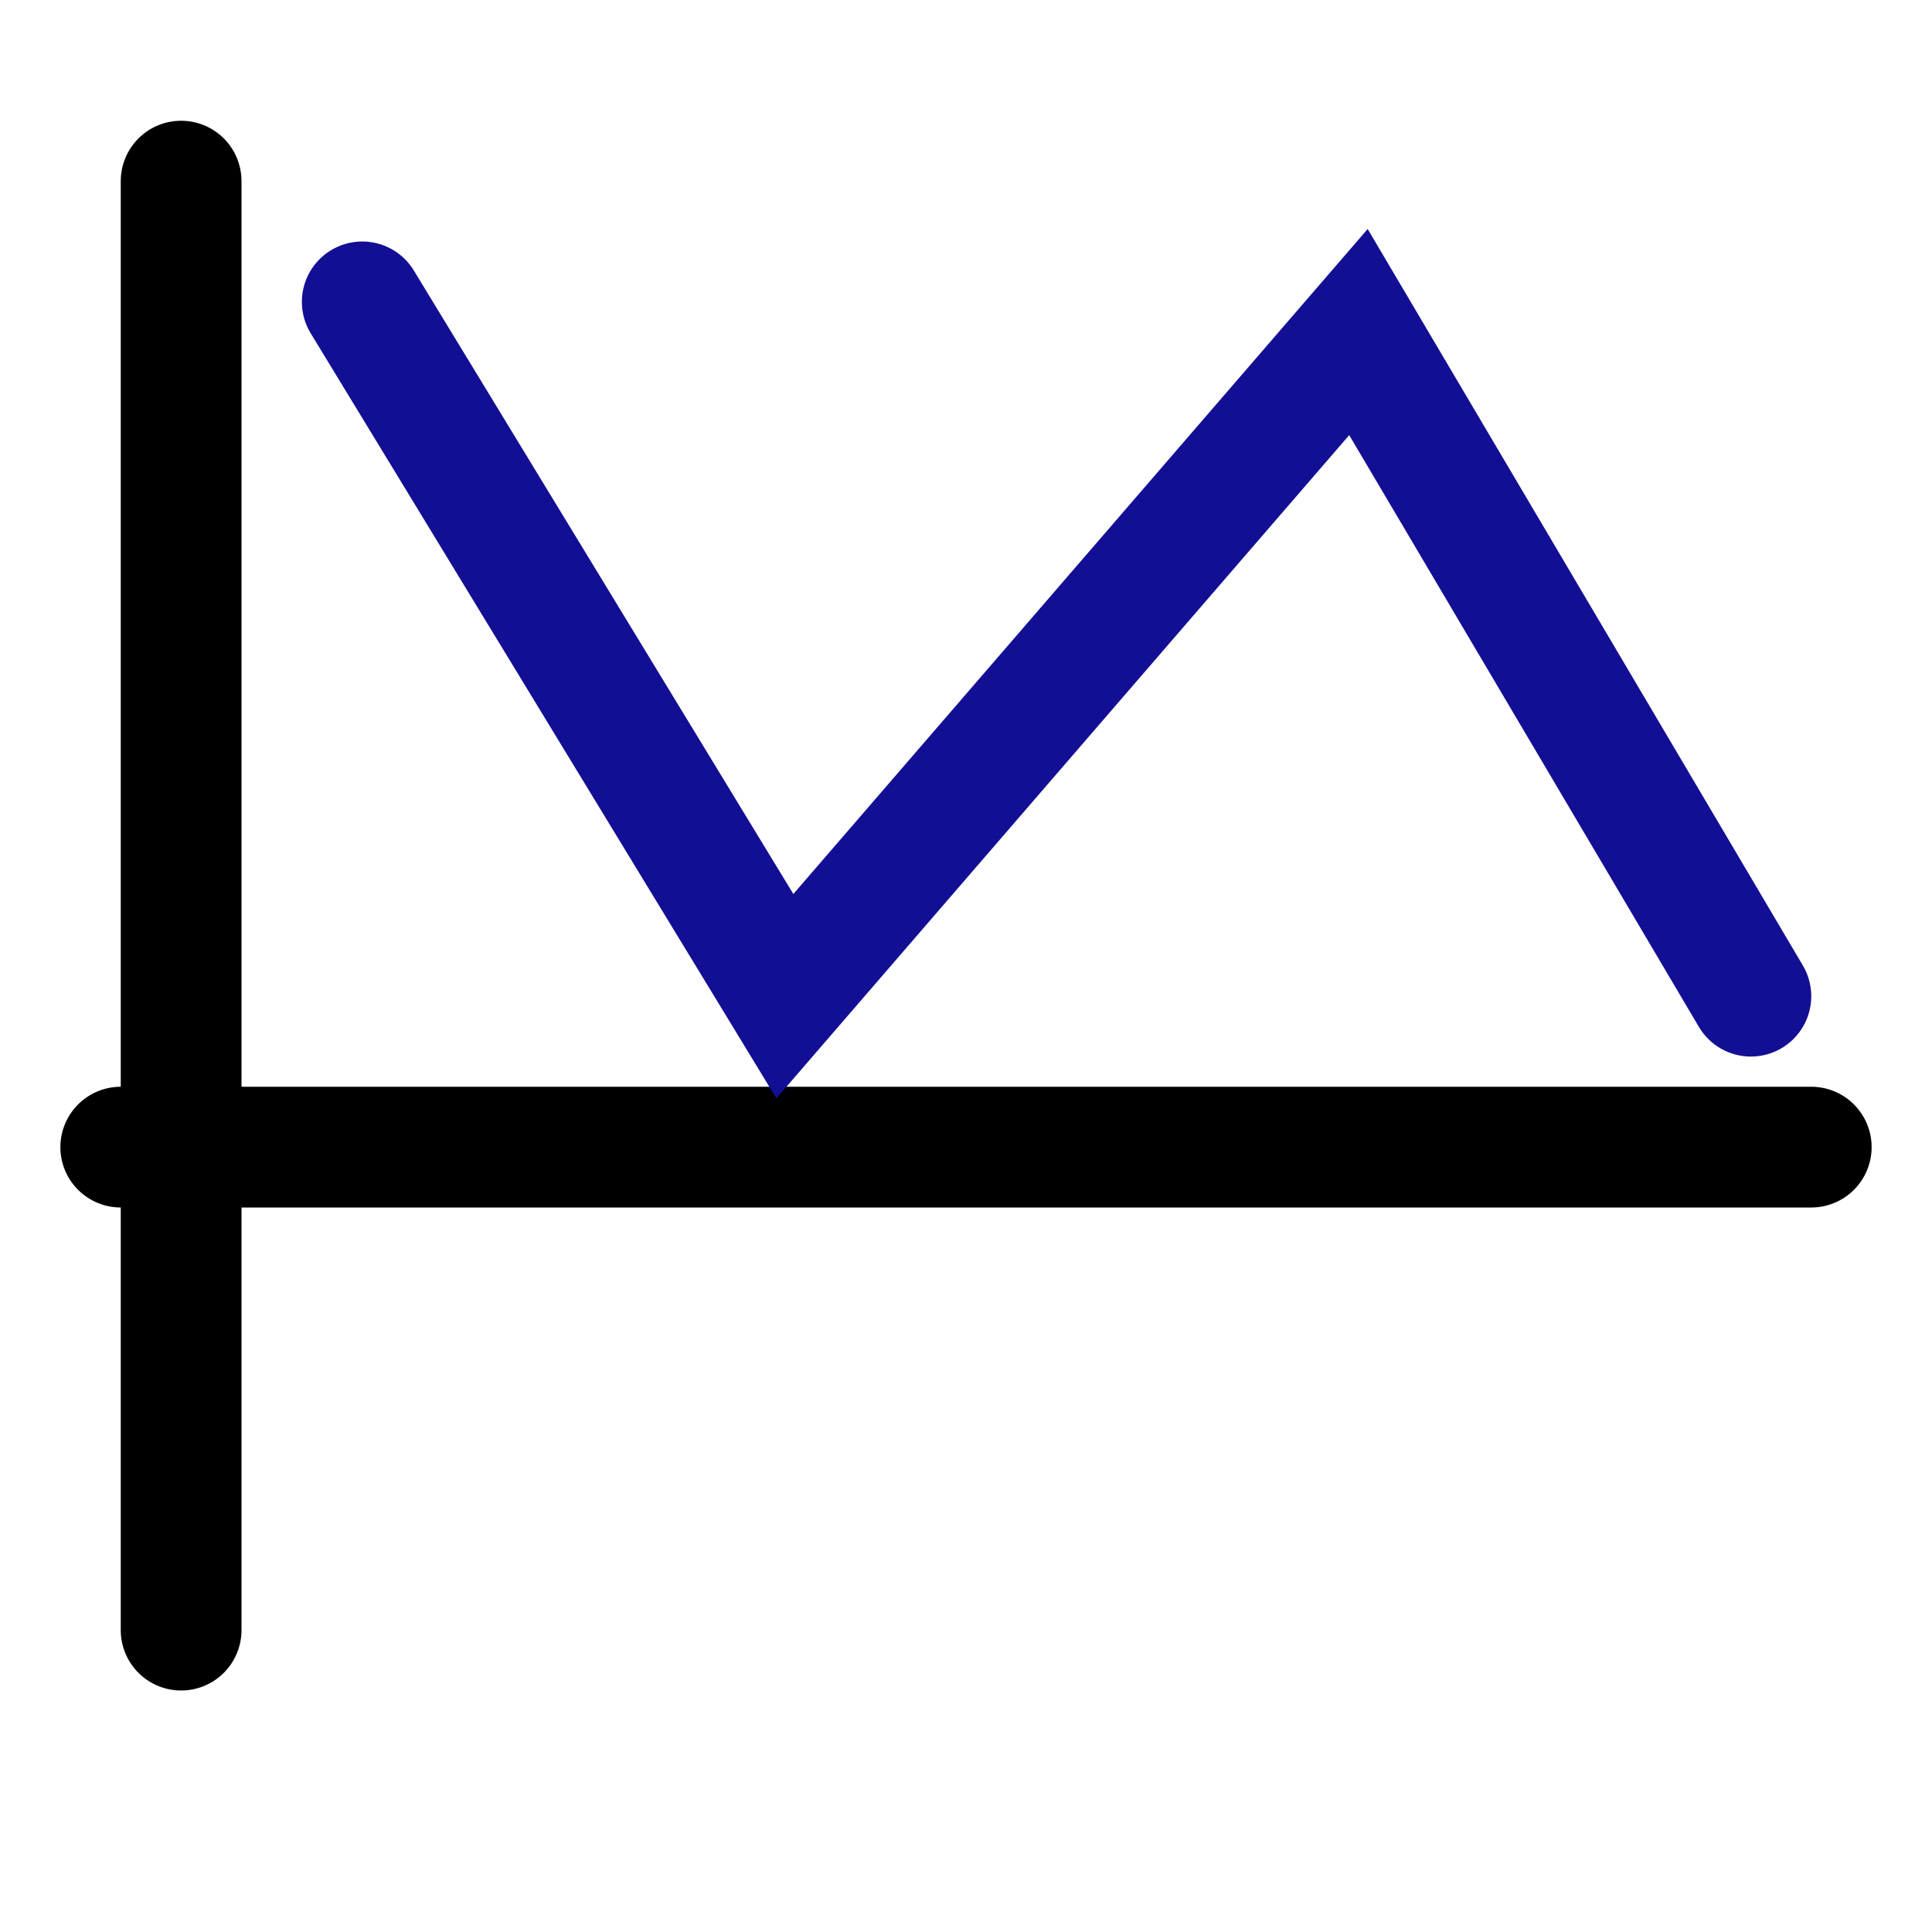 <svg width="32" height="32" viewBox="0 0 32 32" fill="none" xmlns="http://www.w3.org/2000/svg">
<path d="M3 3L3 27" stroke="black" stroke-width="2" stroke-linecap="round"/>
<line x1="2" y1="19" x2="30" y2="19" stroke="black" stroke-width="2" stroke-linecap="round"/>
<path d="M6 5L13 16.5L22.5 5.5L29 16.5" stroke="#120F94" stroke-width="2" stroke-linecap="round"/>
</svg>
